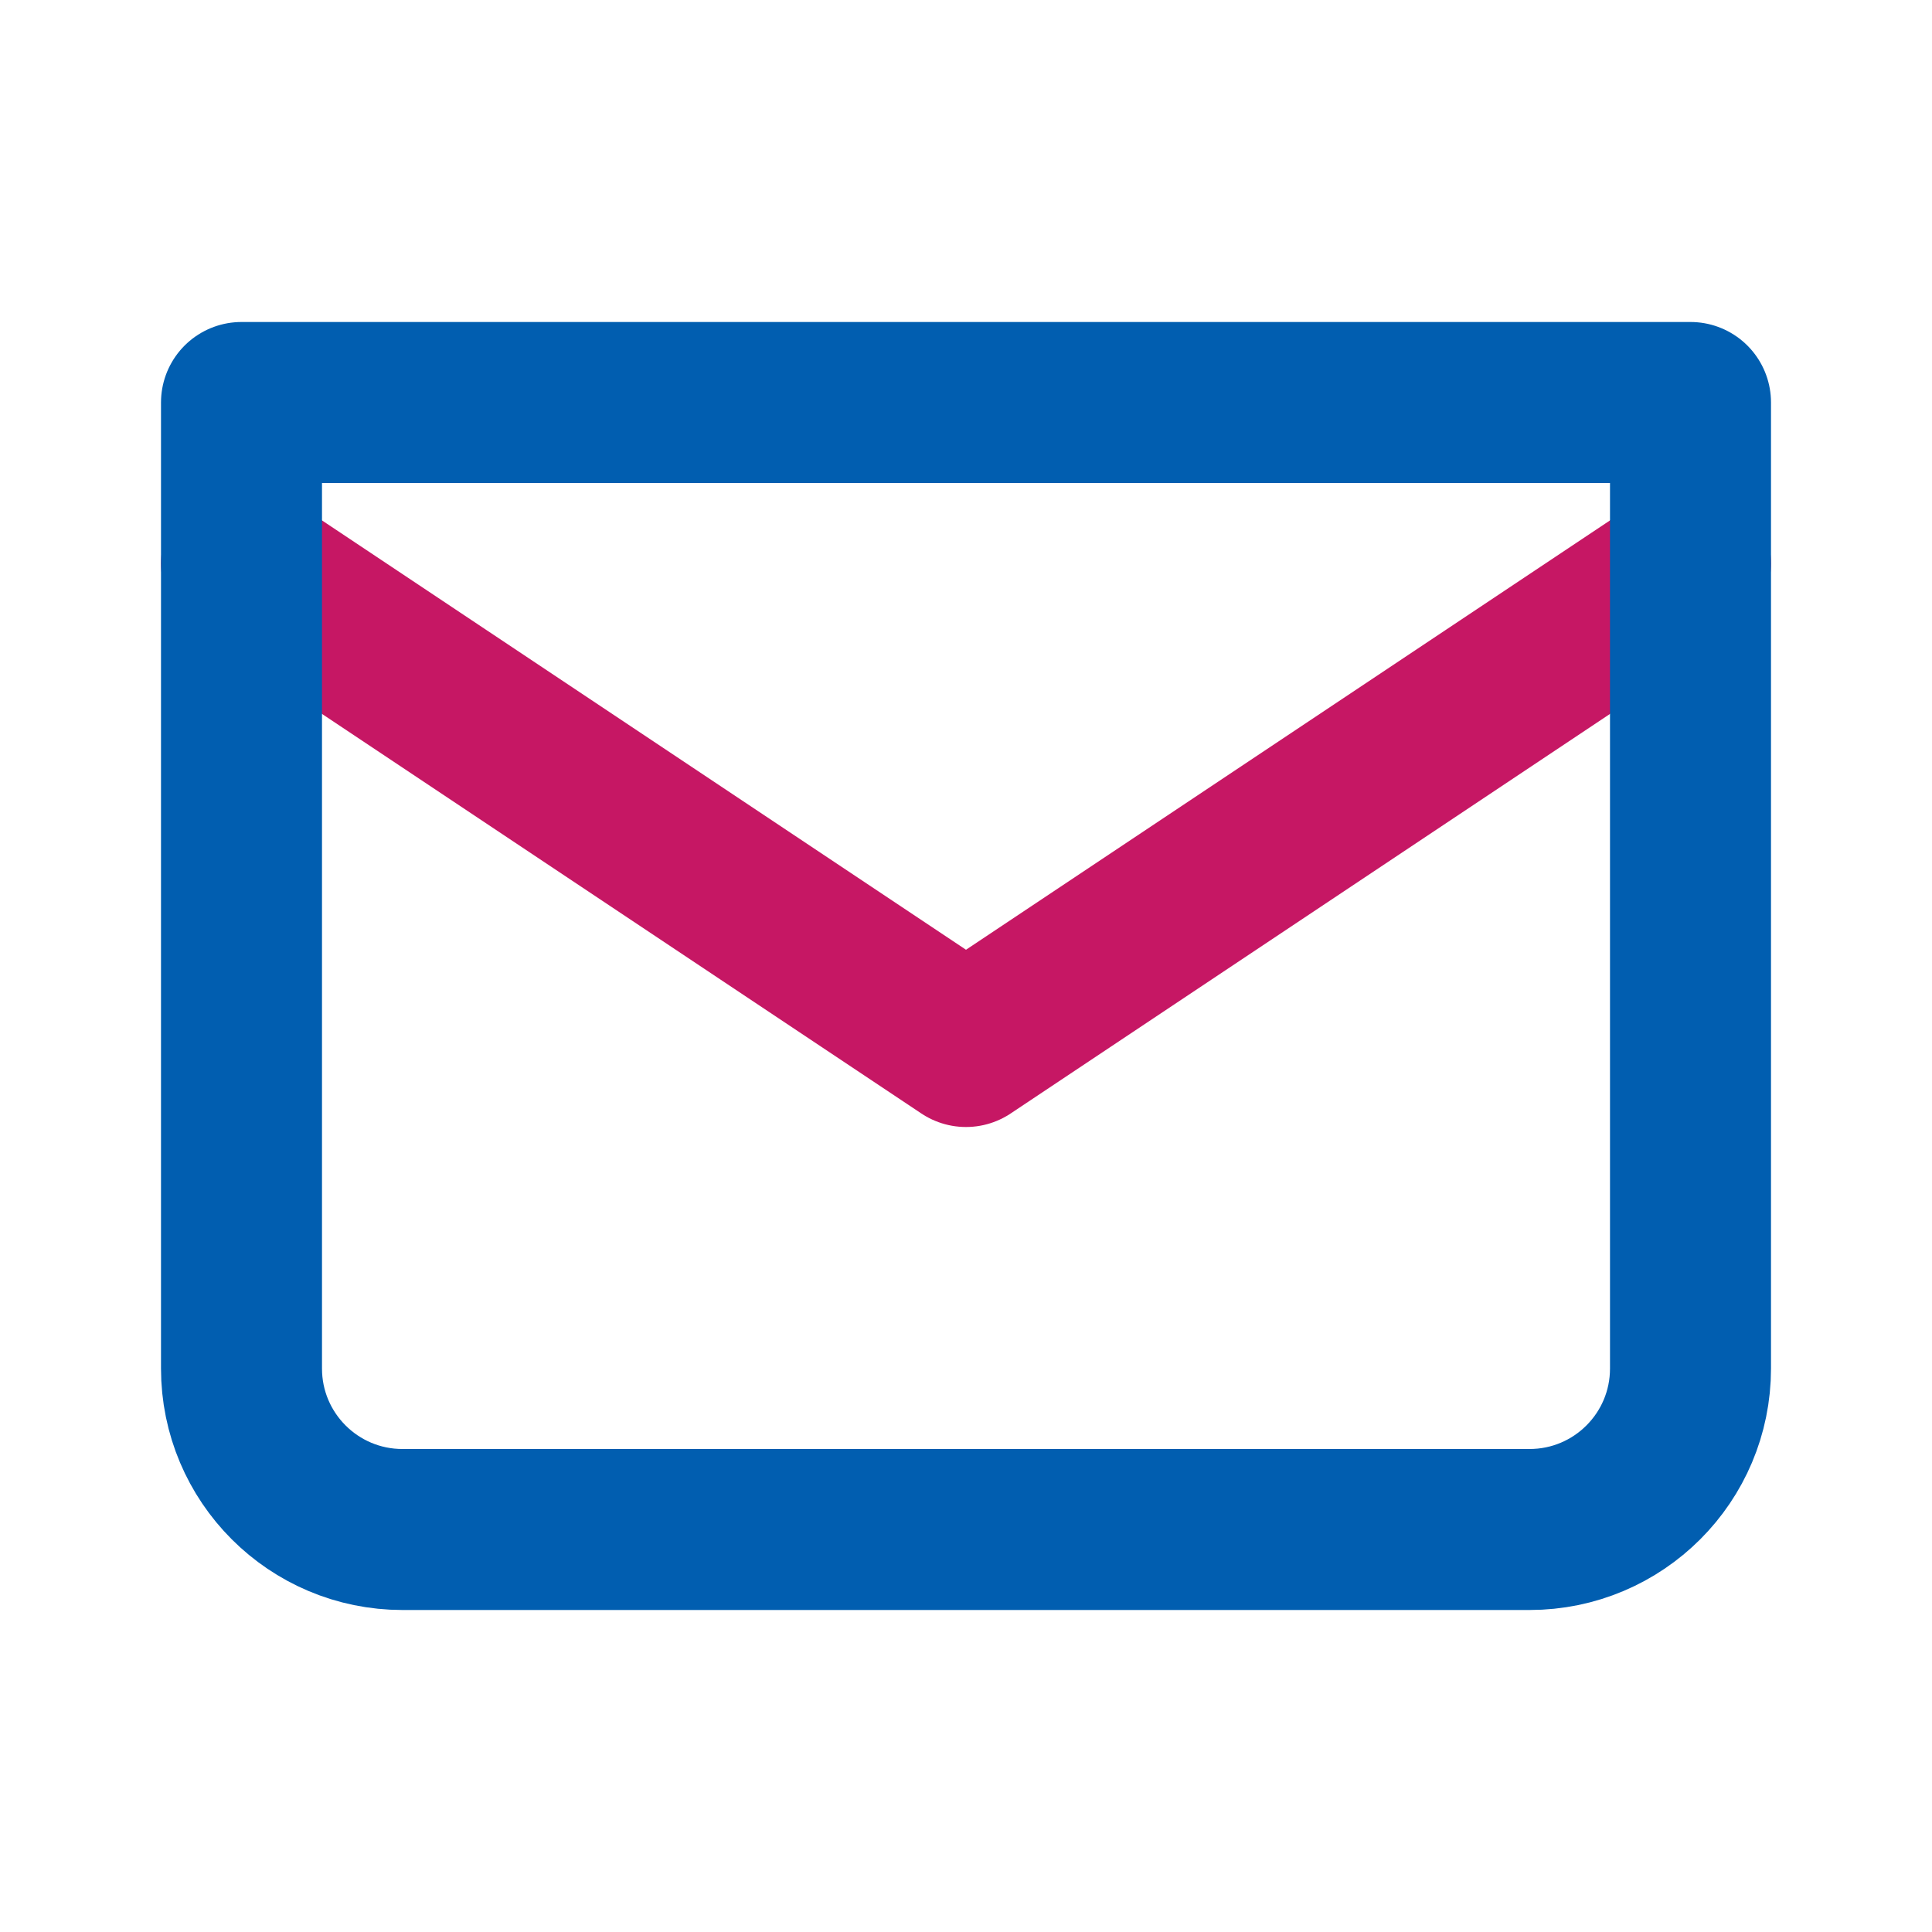 <svg width="24" height="24" viewBox="0 0 24 24" fill="none" xmlns="http://www.w3.org/2000/svg">
<g clip-path="url(#clip0_6988_51541)">
<path d="M3 7L12 13L21 7" stroke="#C61764" stroke-width="2" stroke-linecap="round" stroke-linejoin="round"/>
<path d="M3 5H21V17C21 18.105 20.105 19 19 19H5C3.895 19 3 18.105 3 17V5Z" stroke="#015EB0" stroke-width="2" stroke-linecap="round" stroke-linejoin="round"/>
</g>
<defs>
<clipPath id="clip0_6988_51541">
<rect width="24" height="24" fill="white"/>
</clipPath>
</defs>
</svg>
